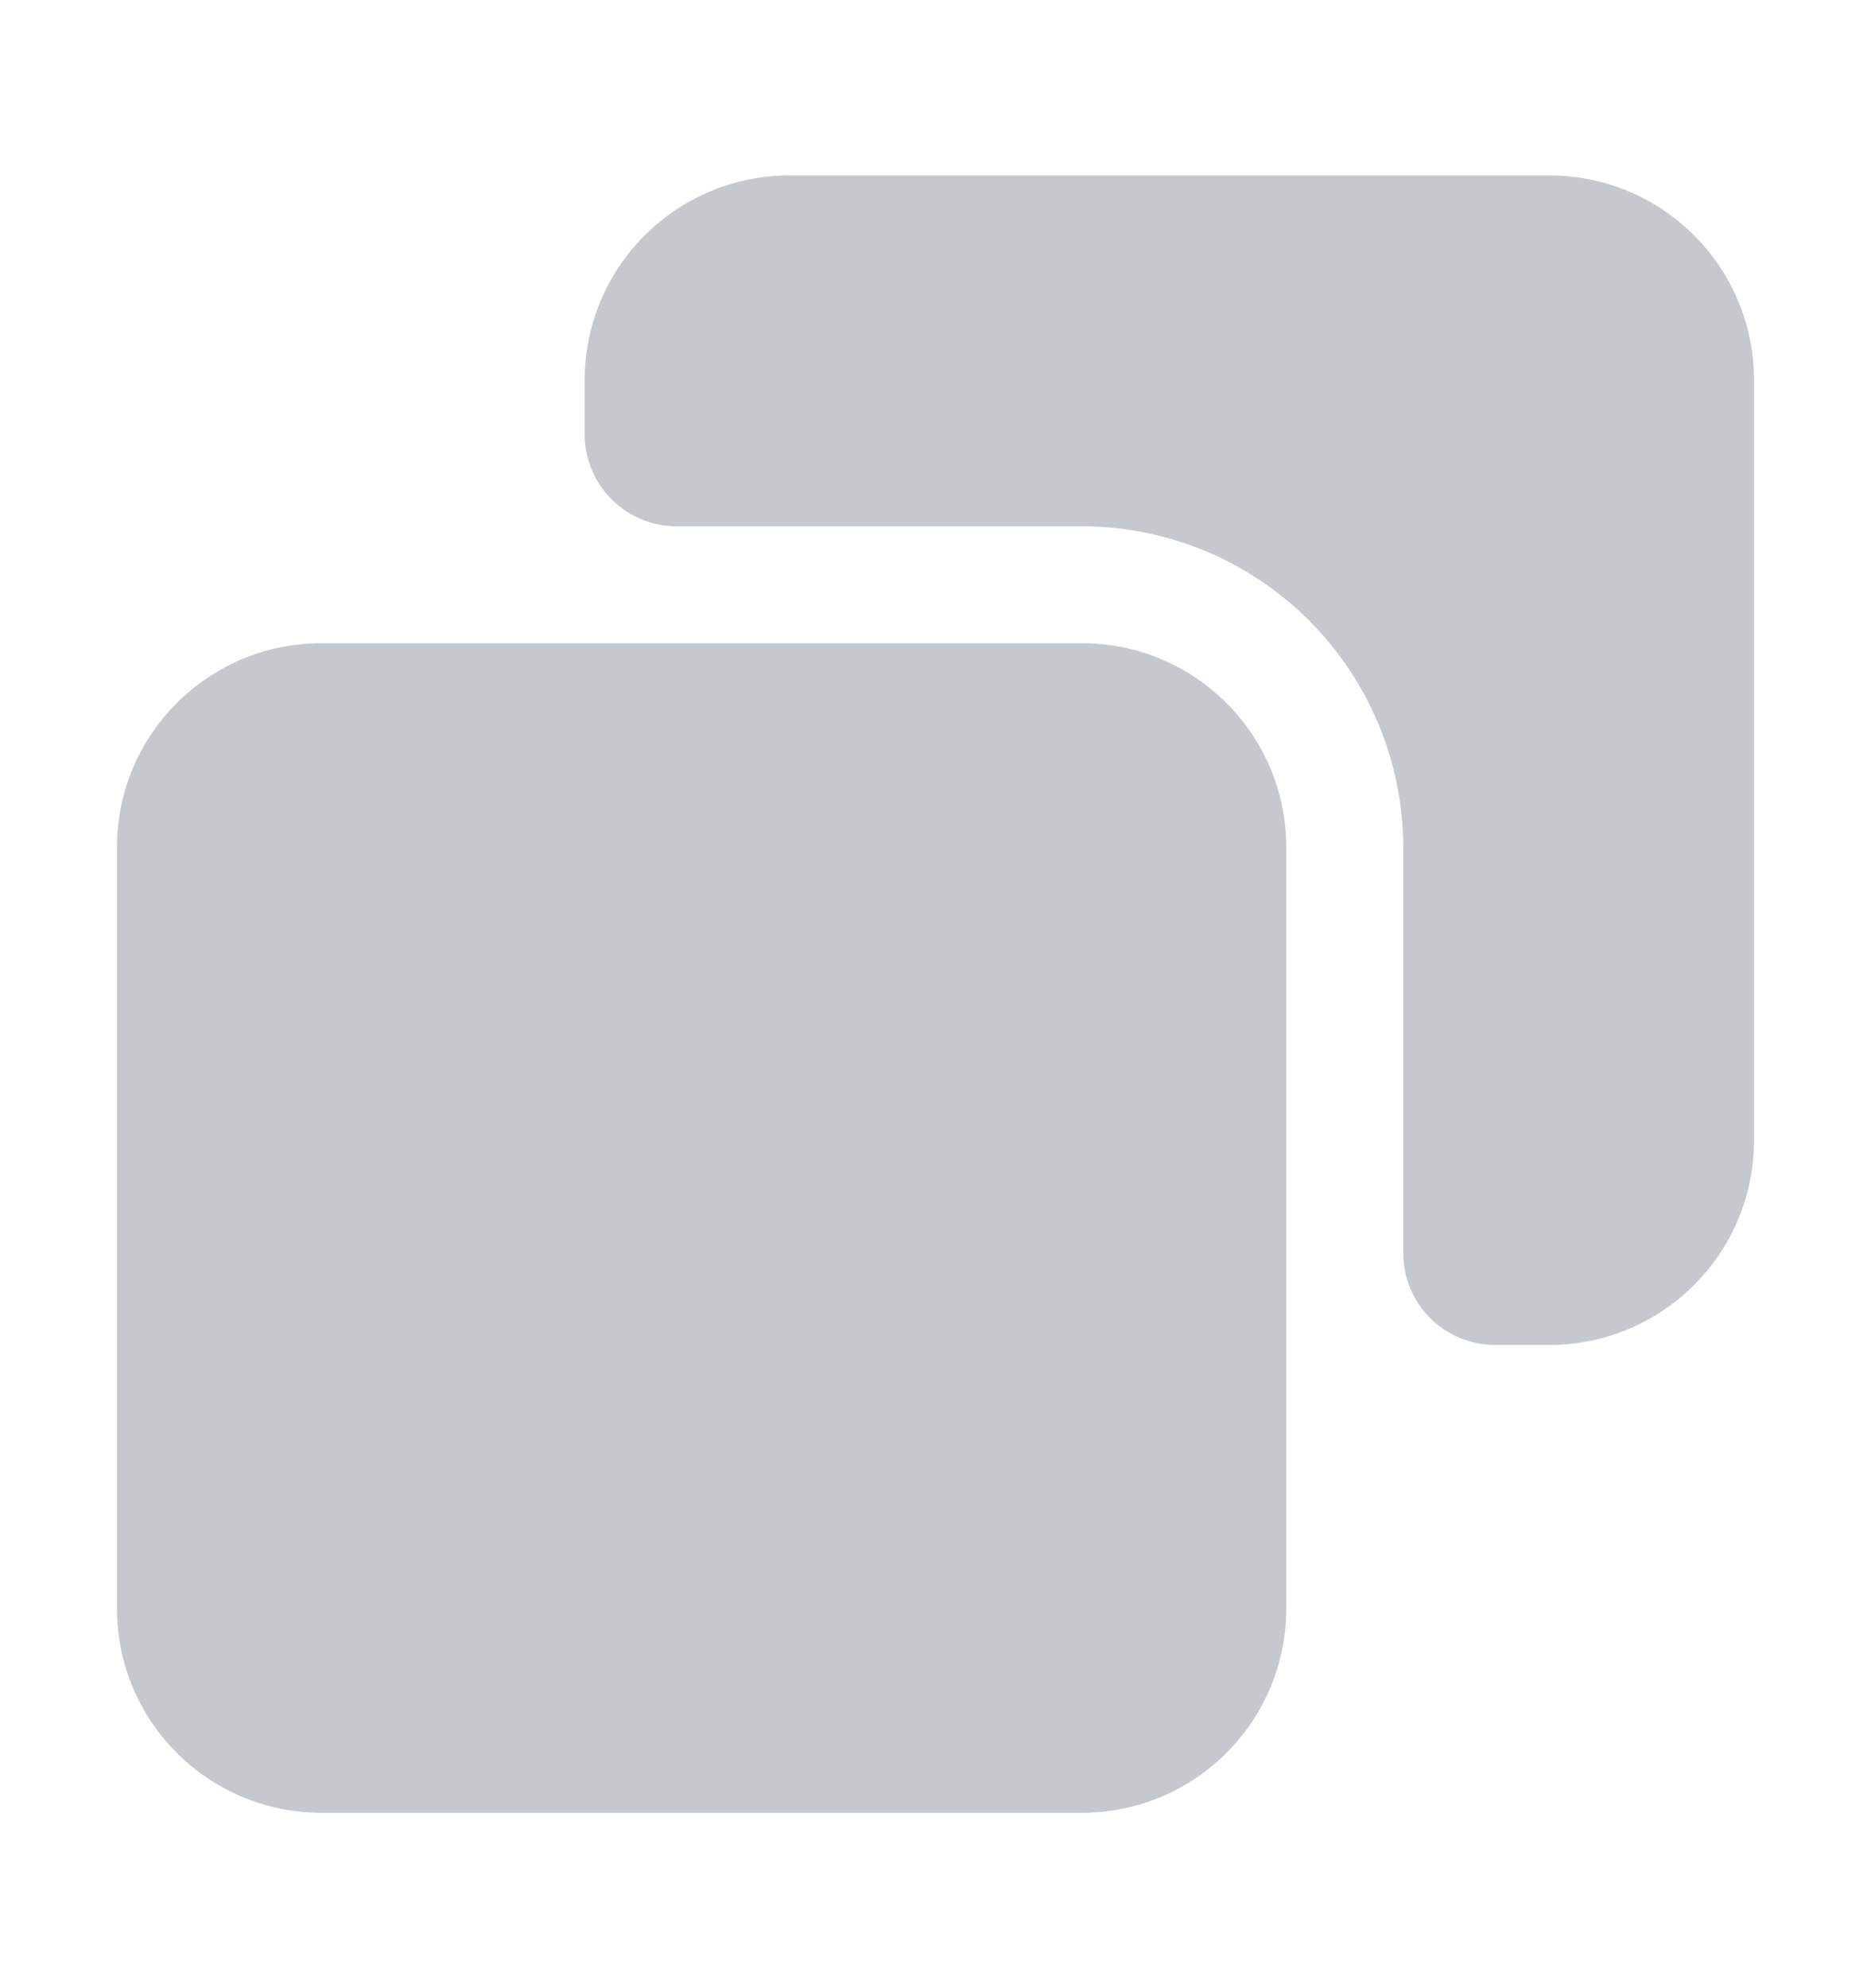 <svg width="16" height="17" viewBox="0 0 16 17" fill="none" xmlns="http://www.w3.org/2000/svg">
<path d="M9.252 5.5H2.748C1.782 5.5 1 6.282 1 7.247V13.752C1 14.718 1.782 15.5 2.748 15.5H9.252C10.218 15.5 11 14.718 11 13.752V7.247C11 6.282 10.218 5.5 9.252 5.5Z" fill="#C5C8CC"/>
<path d="M13.25 1.5H6.75C6.286 1.5 5.841 1.684 5.513 2.013C5.184 2.341 5 2.786 5 3.25V3.715C5 3.923 5.083 4.123 5.23 4.27C5.377 4.417 5.577 4.5 5.785 4.5H9.25C9.979 4.5 10.679 4.79 11.194 5.305C11.71 5.821 12 6.521 12 7.25V10.715C12 10.923 12.083 11.123 12.23 11.27C12.377 11.417 12.577 11.5 12.785 11.5H13.25C13.714 11.5 14.159 11.316 14.487 10.987C14.816 10.659 15 10.214 15 9.75V3.25C15 2.786 14.816 2.341 14.487 2.013C14.159 1.684 13.714 1.5 13.25 1.5Z" fill="#C5C8CC"/>
</svg>
